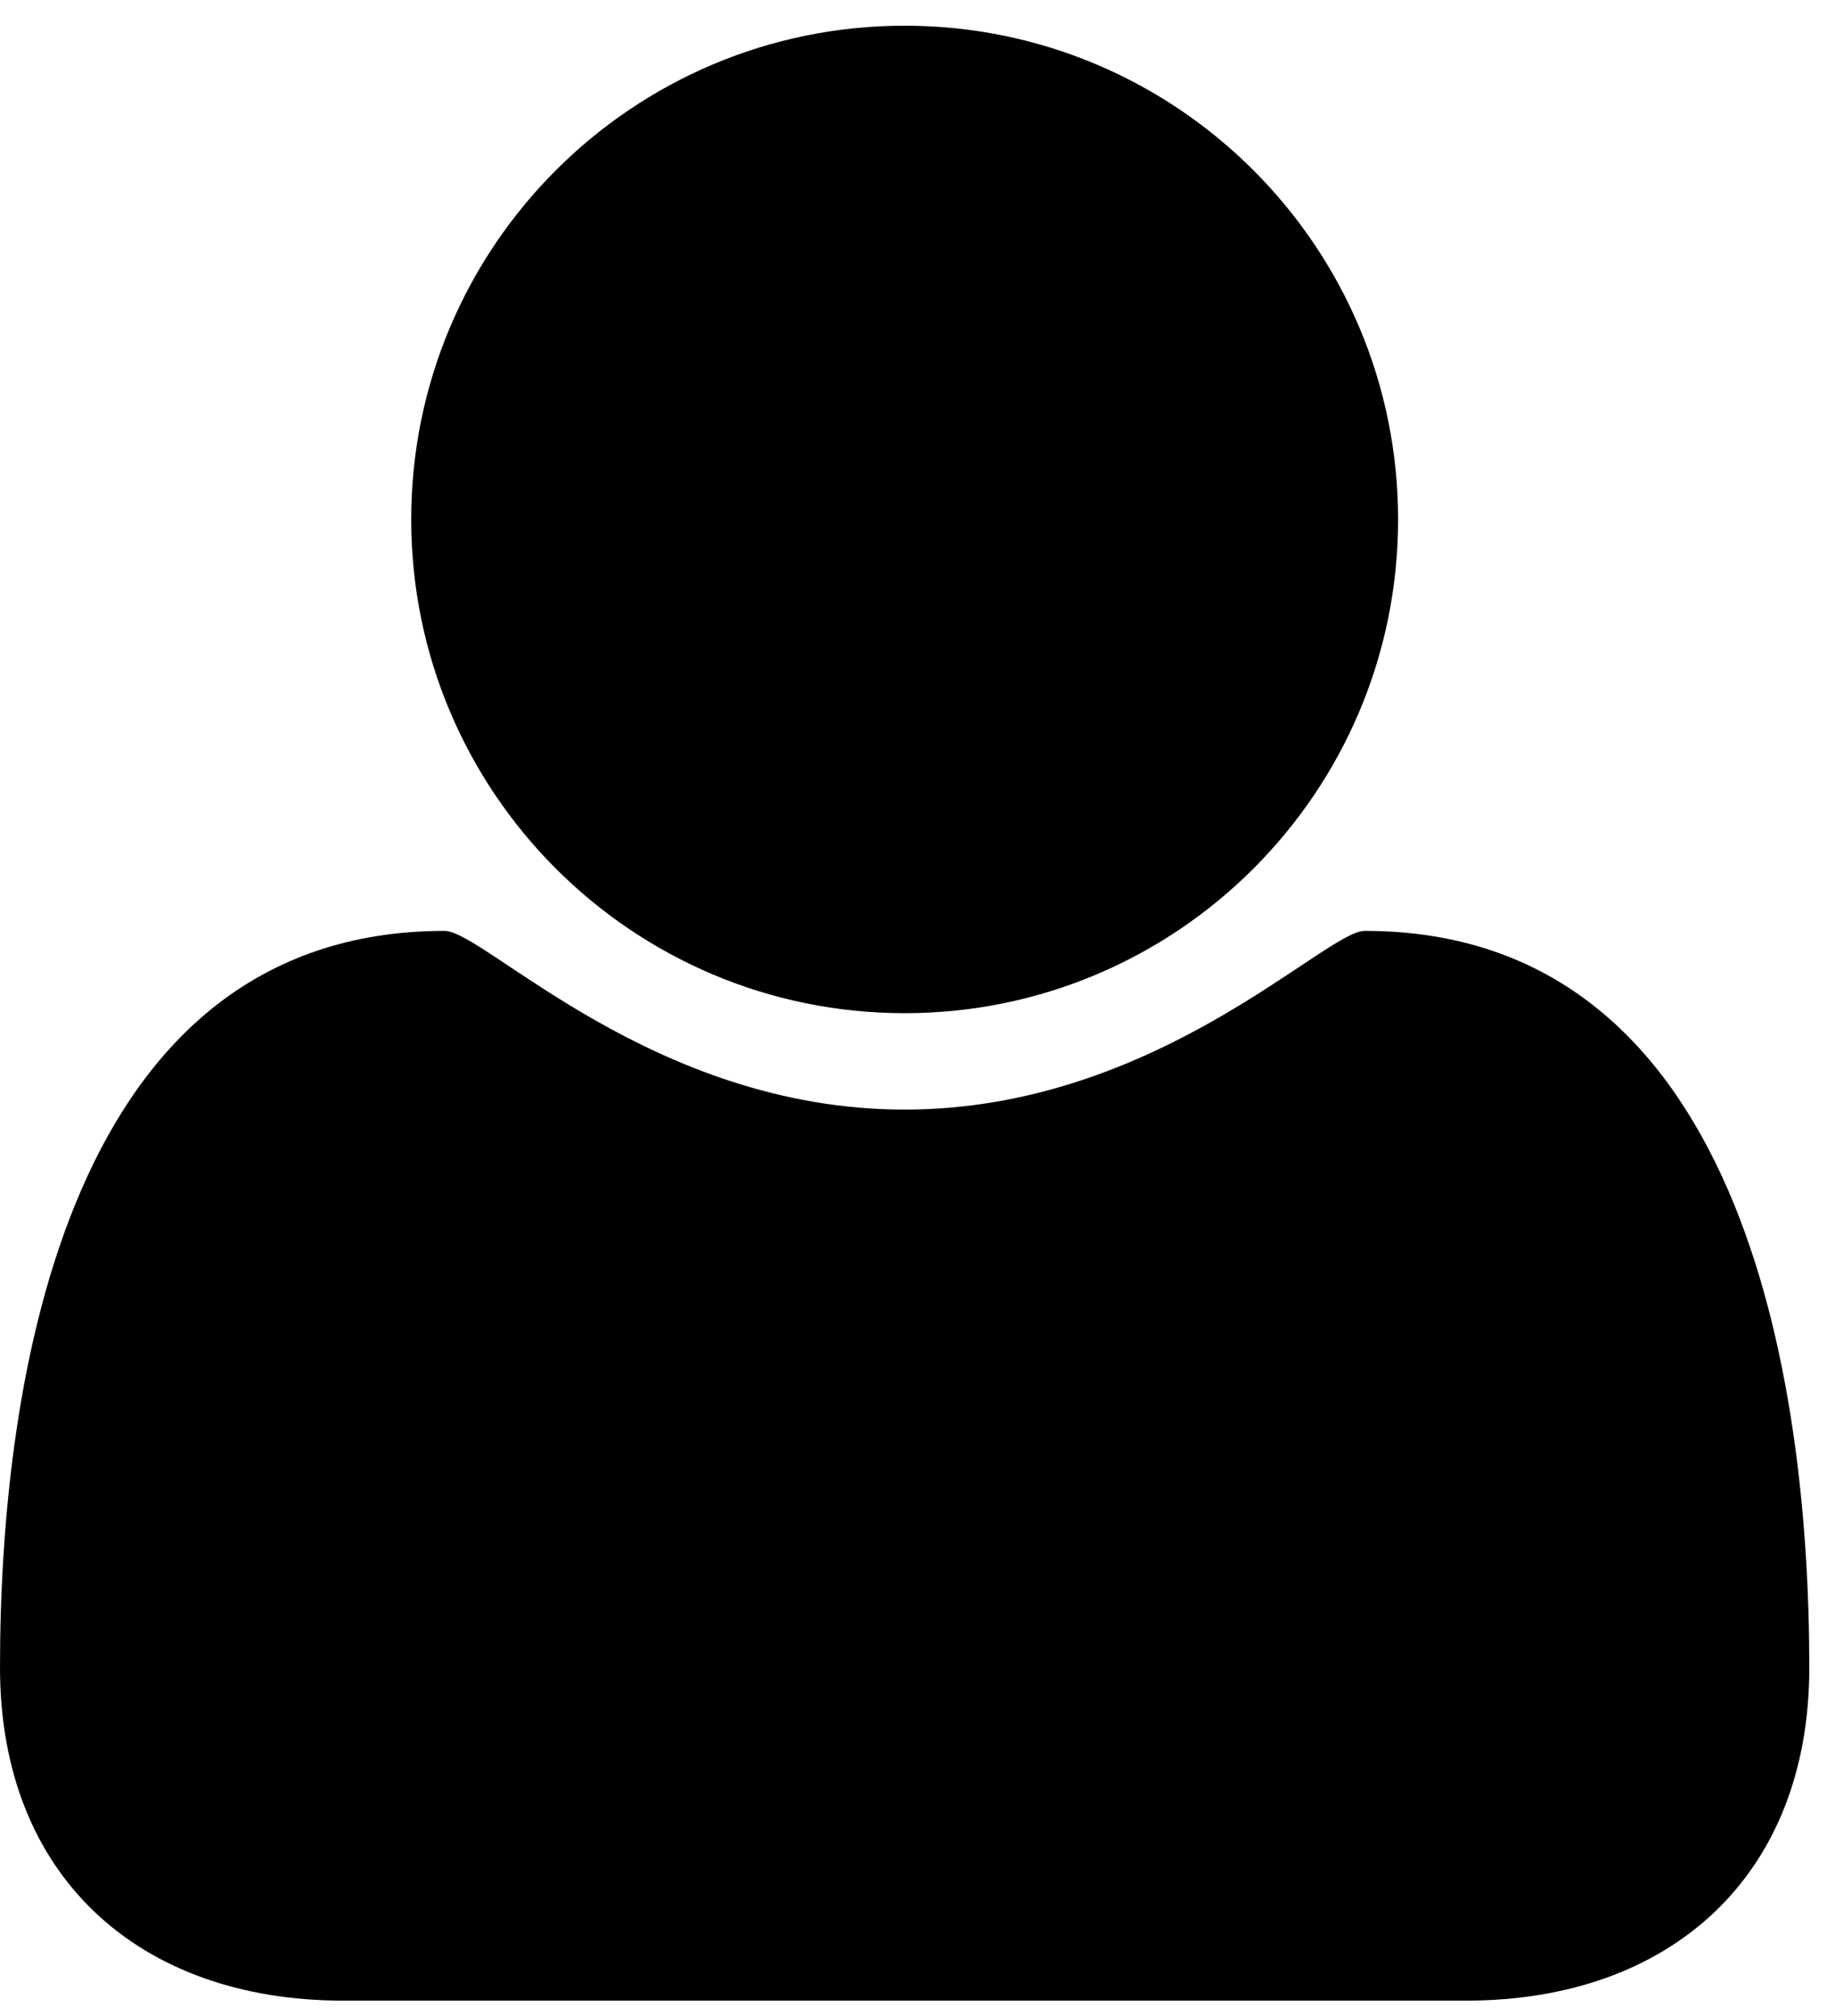 <?xml version="1.0" encoding="UTF-8"?>
<svg width="51px" height="56px" viewBox="0 0 51 56" version="1.1" xmlns="http://www.w3.org/2000/svg" xmlns:xlink="http://www.w3.org/1999/xlink">
    <!-- Generator: Sketch 41.1 (35376) - http://www.bohemiancoding.com/sketch -->
    <title>Group 2</title>
    <desc>Created with Sketch.</desc>
    <defs></defs>
    <g id="Page-1" stroke="none" stroke-width="1" fill="none" fill-rule="evenodd">
        <g id="Group-2" fill="#000000">
            <path d="M50.286,46.321 C50.286,38.25 48.393,25.857 37.929,25.857 C36.821,25.857 32.143,30.821 25.143,30.821 C18.143,30.821 13.464,25.857 12.357,25.857 C1.893,25.857 0,38.25 0,46.321 C0,52.107 3.857,55.571 9.536,55.571 L40.75,55.571 C46.429,55.571 50.286,52.107 50.286,46.321 Z M38.857,14.429 C38.857,6.857 32.714,0.714 25.143,0.714 C17.571,0.714 11.429,6.857 11.429,14.429 C11.429,22 17.571,28.143 25.143,28.143 C32.714,28.143 38.857,22 38.857,14.429 Z" id=""></path>
        </g>
    </g>
</svg>